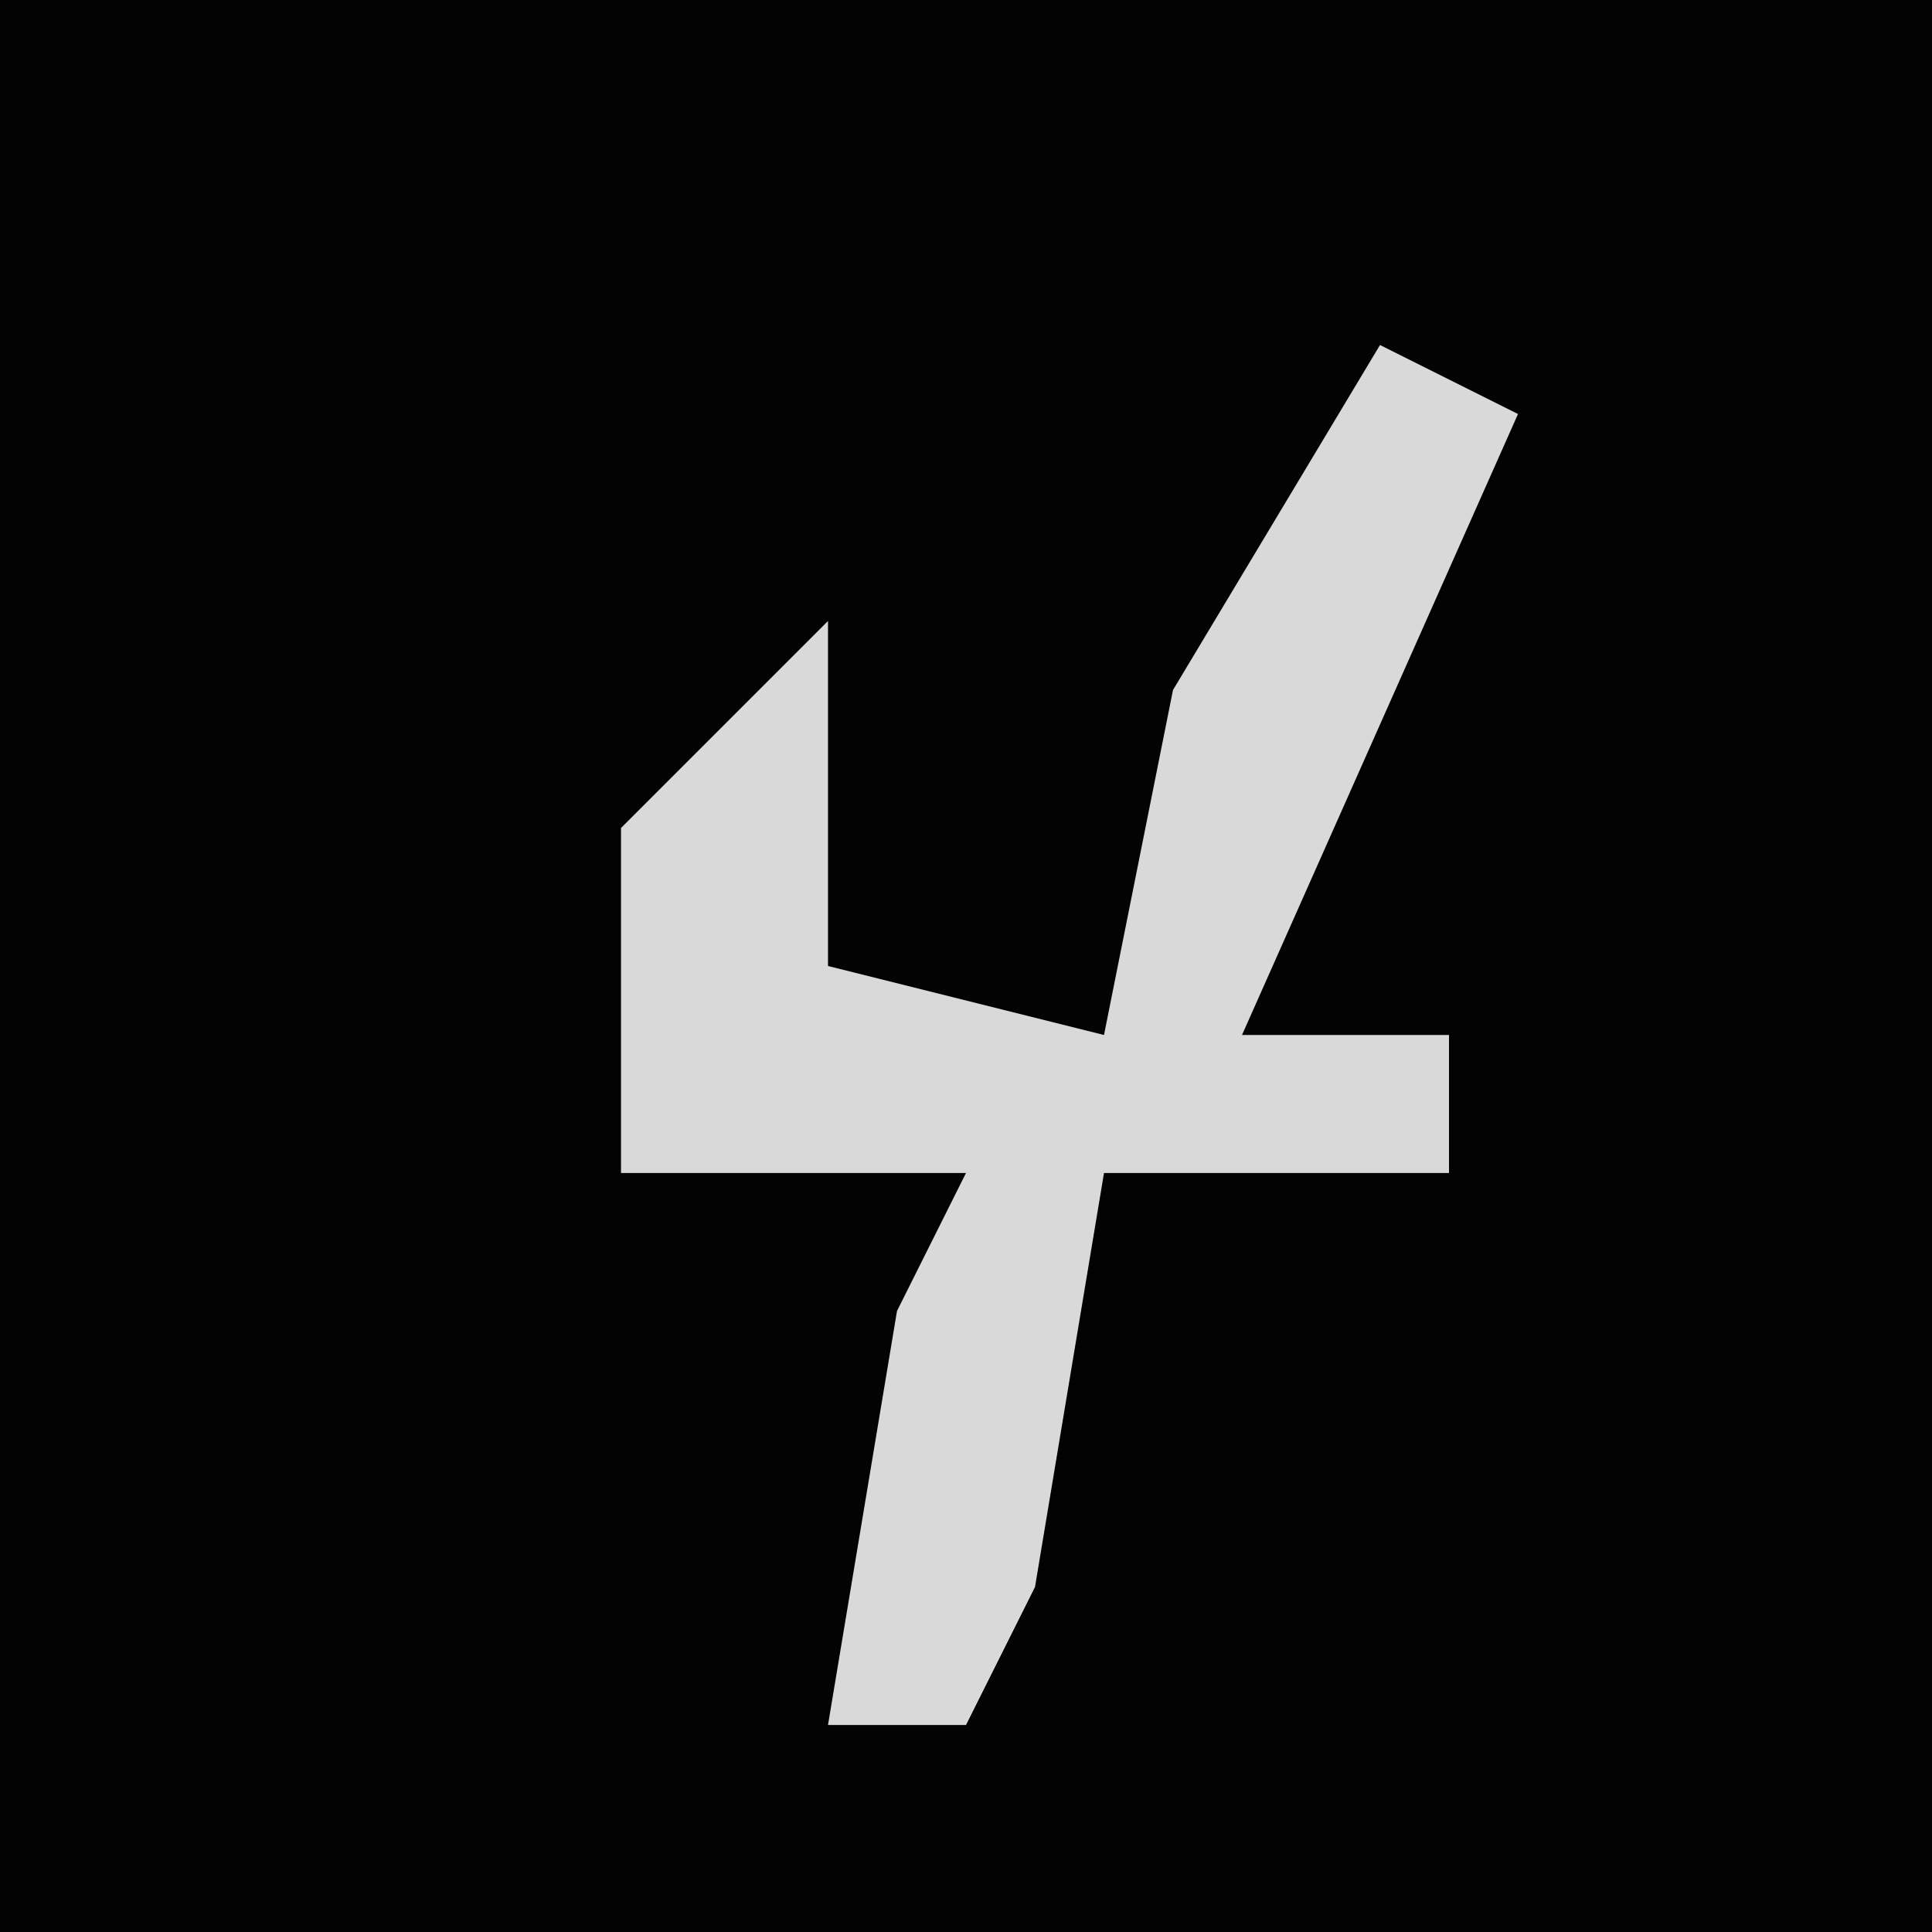 <?xml version="1.0" encoding="UTF-8"?>
<svg version="1.1" xmlns="http://www.w3.org/2000/svg" width="28" height="28">
<path d="M0,0 L28,0 L28,28 L0,28 Z " fill="#030303" transform="translate(0,0)"/>
<path d="M0,0 L2,1 L-2,10 L1,10 L1,12 L-4,12 L-5,18 L-6,20 L-8,20 L-7,14 L-6,12 L-11,12 L-11,7 L-8,4 L-8,9 L-4,10 L-3,5 Z " fill="#D9D9D9" transform="translate(20,5)"/>
</svg>
